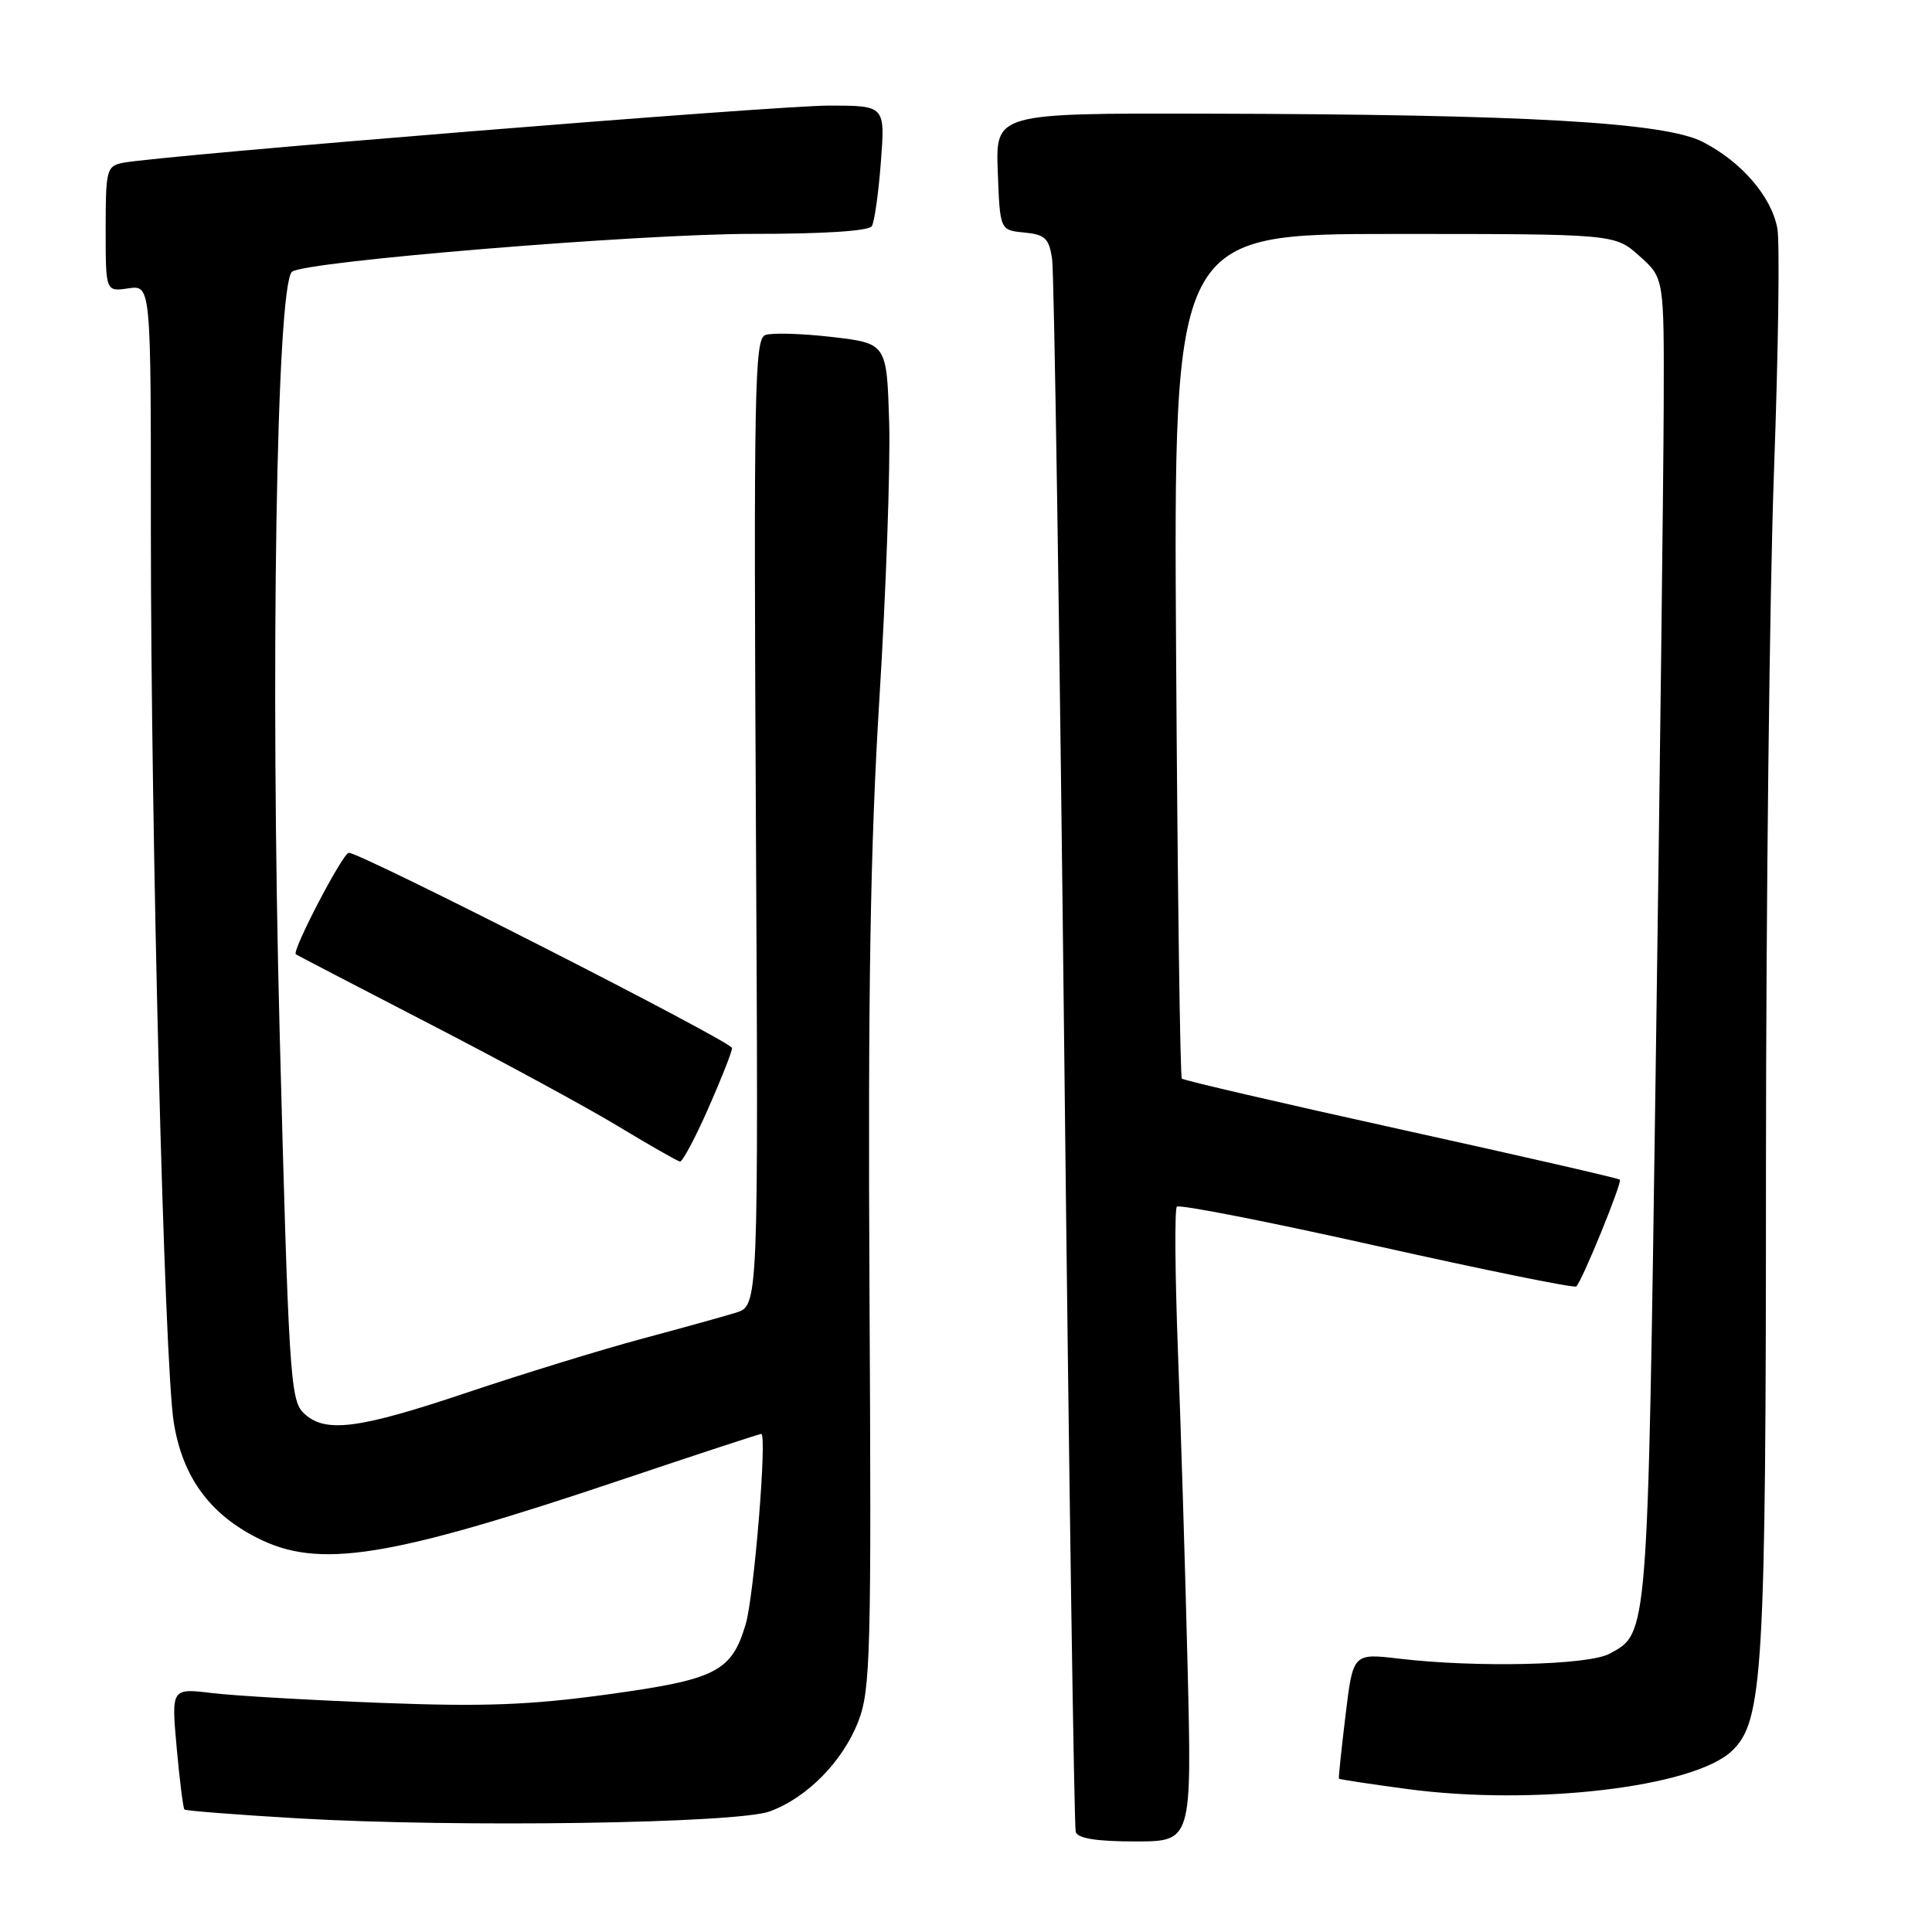 <?xml version="1.0" encoding="UTF-8" standalone="no"?>
<!DOCTYPE svg PUBLIC "-//W3C//DTD SVG 1.1//EN" "http://www.w3.org/Graphics/SVG/1.1/DTD/svg11.dtd" >
<svg xmlns="http://www.w3.org/2000/svg" xmlns:xlink="http://www.w3.org/1999/xlink" version="1.1" viewBox="0 0 256 256">
 <g >
 <path fill="currentColor"
d=" M 157.36 220.75 C 157.05 207.96 156.47 189.18 156.08 179.00 C 155.70 168.82 155.63 160.23 155.94 159.89 C 156.25 159.56 168.18 161.90 182.46 165.10 C 196.74 168.29 208.63 170.71 208.87 170.46 C 209.68 169.66 214.98 156.65 214.64 156.31 C 214.46 156.13 201.42 153.14 185.67 149.67 C 169.91 146.19 156.83 143.16 156.60 142.92 C 156.37 142.69 156.03 117.41 155.84 86.75 C 155.50 31.00 155.50 31.00 184.73 31.00 C 213.97 31.00 213.97 31.00 217.23 33.92 C 220.50 36.83 220.50 36.83 220.45 53.67 C 220.42 62.92 219.95 102.45 219.39 141.50 C 218.32 217.41 218.40 216.38 213.24 219.14 C 210.43 220.65 195.62 220.99 185.39 219.78 C 179.28 219.06 179.28 219.06 178.29 227.28 C 177.74 231.80 177.35 235.58 177.41 235.68 C 177.48 235.78 181.57 236.40 186.51 237.06 C 203.25 239.30 224.36 236.83 229.45 232.04 C 233.63 228.12 234.00 221.77 234.00 154.42 C 234.01 119.81 234.48 78.45 235.06 62.50 C 235.64 46.55 235.84 32.05 235.51 30.28 C 234.74 26.05 230.75 21.43 225.62 18.80 C 220.56 16.20 202.11 15.15 159.71 15.06 C 131.92 15.00 131.92 15.00 132.21 22.75 C 132.50 30.50 132.50 30.50 135.72 30.81 C 138.48 31.08 139.00 31.57 139.41 34.31 C 139.68 36.06 140.40 83.40 141.02 139.50 C 141.64 195.60 142.33 242.06 142.54 242.75 C 142.81 243.60 145.31 244.00 150.43 244.00 C 157.93 244.00 157.93 244.00 157.36 220.75 Z  M 102.00 240.02 C 106.96 238.20 111.68 233.39 113.74 228.07 C 115.35 223.88 115.48 219.16 115.21 171.00 C 115.00 131.52 115.32 112.05 116.53 92.50 C 117.41 78.20 117.99 61.78 117.82 56.00 C 117.50 45.50 117.50 45.50 110.23 44.65 C 106.22 44.19 102.25 44.07 101.39 44.40 C 99.99 44.94 99.86 51.68 100.16 109.01 C 100.50 173.01 100.50 173.01 97.50 173.94 C 95.85 174.45 90.22 176.01 85.00 177.41 C 79.78 178.81 69.44 181.99 62.04 184.47 C 47.31 189.43 42.96 189.96 40.16 187.16 C 38.47 185.47 38.23 181.58 37.06 136.91 C 35.80 89.02 36.63 37.81 38.69 36.01 C 40.27 34.64 84.74 30.98 99.69 30.99 C 109.08 31.00 115.13 30.61 115.52 29.97 C 115.87 29.40 116.41 25.57 116.72 21.47 C 117.29 14.00 117.29 14.00 109.89 13.99 C 102.83 13.98 20.93 20.62 16.25 21.58 C 14.13 22.01 14.00 22.53 14.00 30.35 C 14.00 38.65 14.00 38.65 17.00 38.21 C 20.00 37.77 20.00 37.77 19.99 70.14 C 19.99 110.99 21.77 180.62 23.02 188.45 C 24.16 195.61 27.69 200.52 34.02 203.75 C 42.24 207.95 51.38 206.50 82.47 196.04 C 92.35 192.72 100.63 190.00 100.87 190.00 C 101.67 190.00 99.92 211.49 98.81 215.21 C 96.93 221.52 94.92 222.54 80.50 224.52 C 70.14 225.94 64.06 226.16 50.50 225.64 C 41.15 225.28 31.07 224.70 28.10 224.34 C 22.70 223.69 22.70 223.69 23.41 231.57 C 23.80 235.91 24.27 239.60 24.44 239.77 C 24.61 239.94 31.44 240.47 39.62 240.95 C 60.78 242.17 97.62 241.62 102.00 240.02 Z  M 93.85 146.87 C 95.58 142.95 97.00 139.35 97.00 138.87 C 97.00 138.04 47.85 113.00 46.22 113.00 C 45.43 113.00 38.63 126.04 39.20 126.45 C 39.37 126.57 47.38 130.74 57.00 135.71 C 66.62 140.68 77.88 146.79 82.00 149.29 C 86.12 151.78 89.77 153.86 90.10 153.91 C 90.43 153.96 92.12 150.79 93.85 146.87 Z "/>
</g>
</svg>